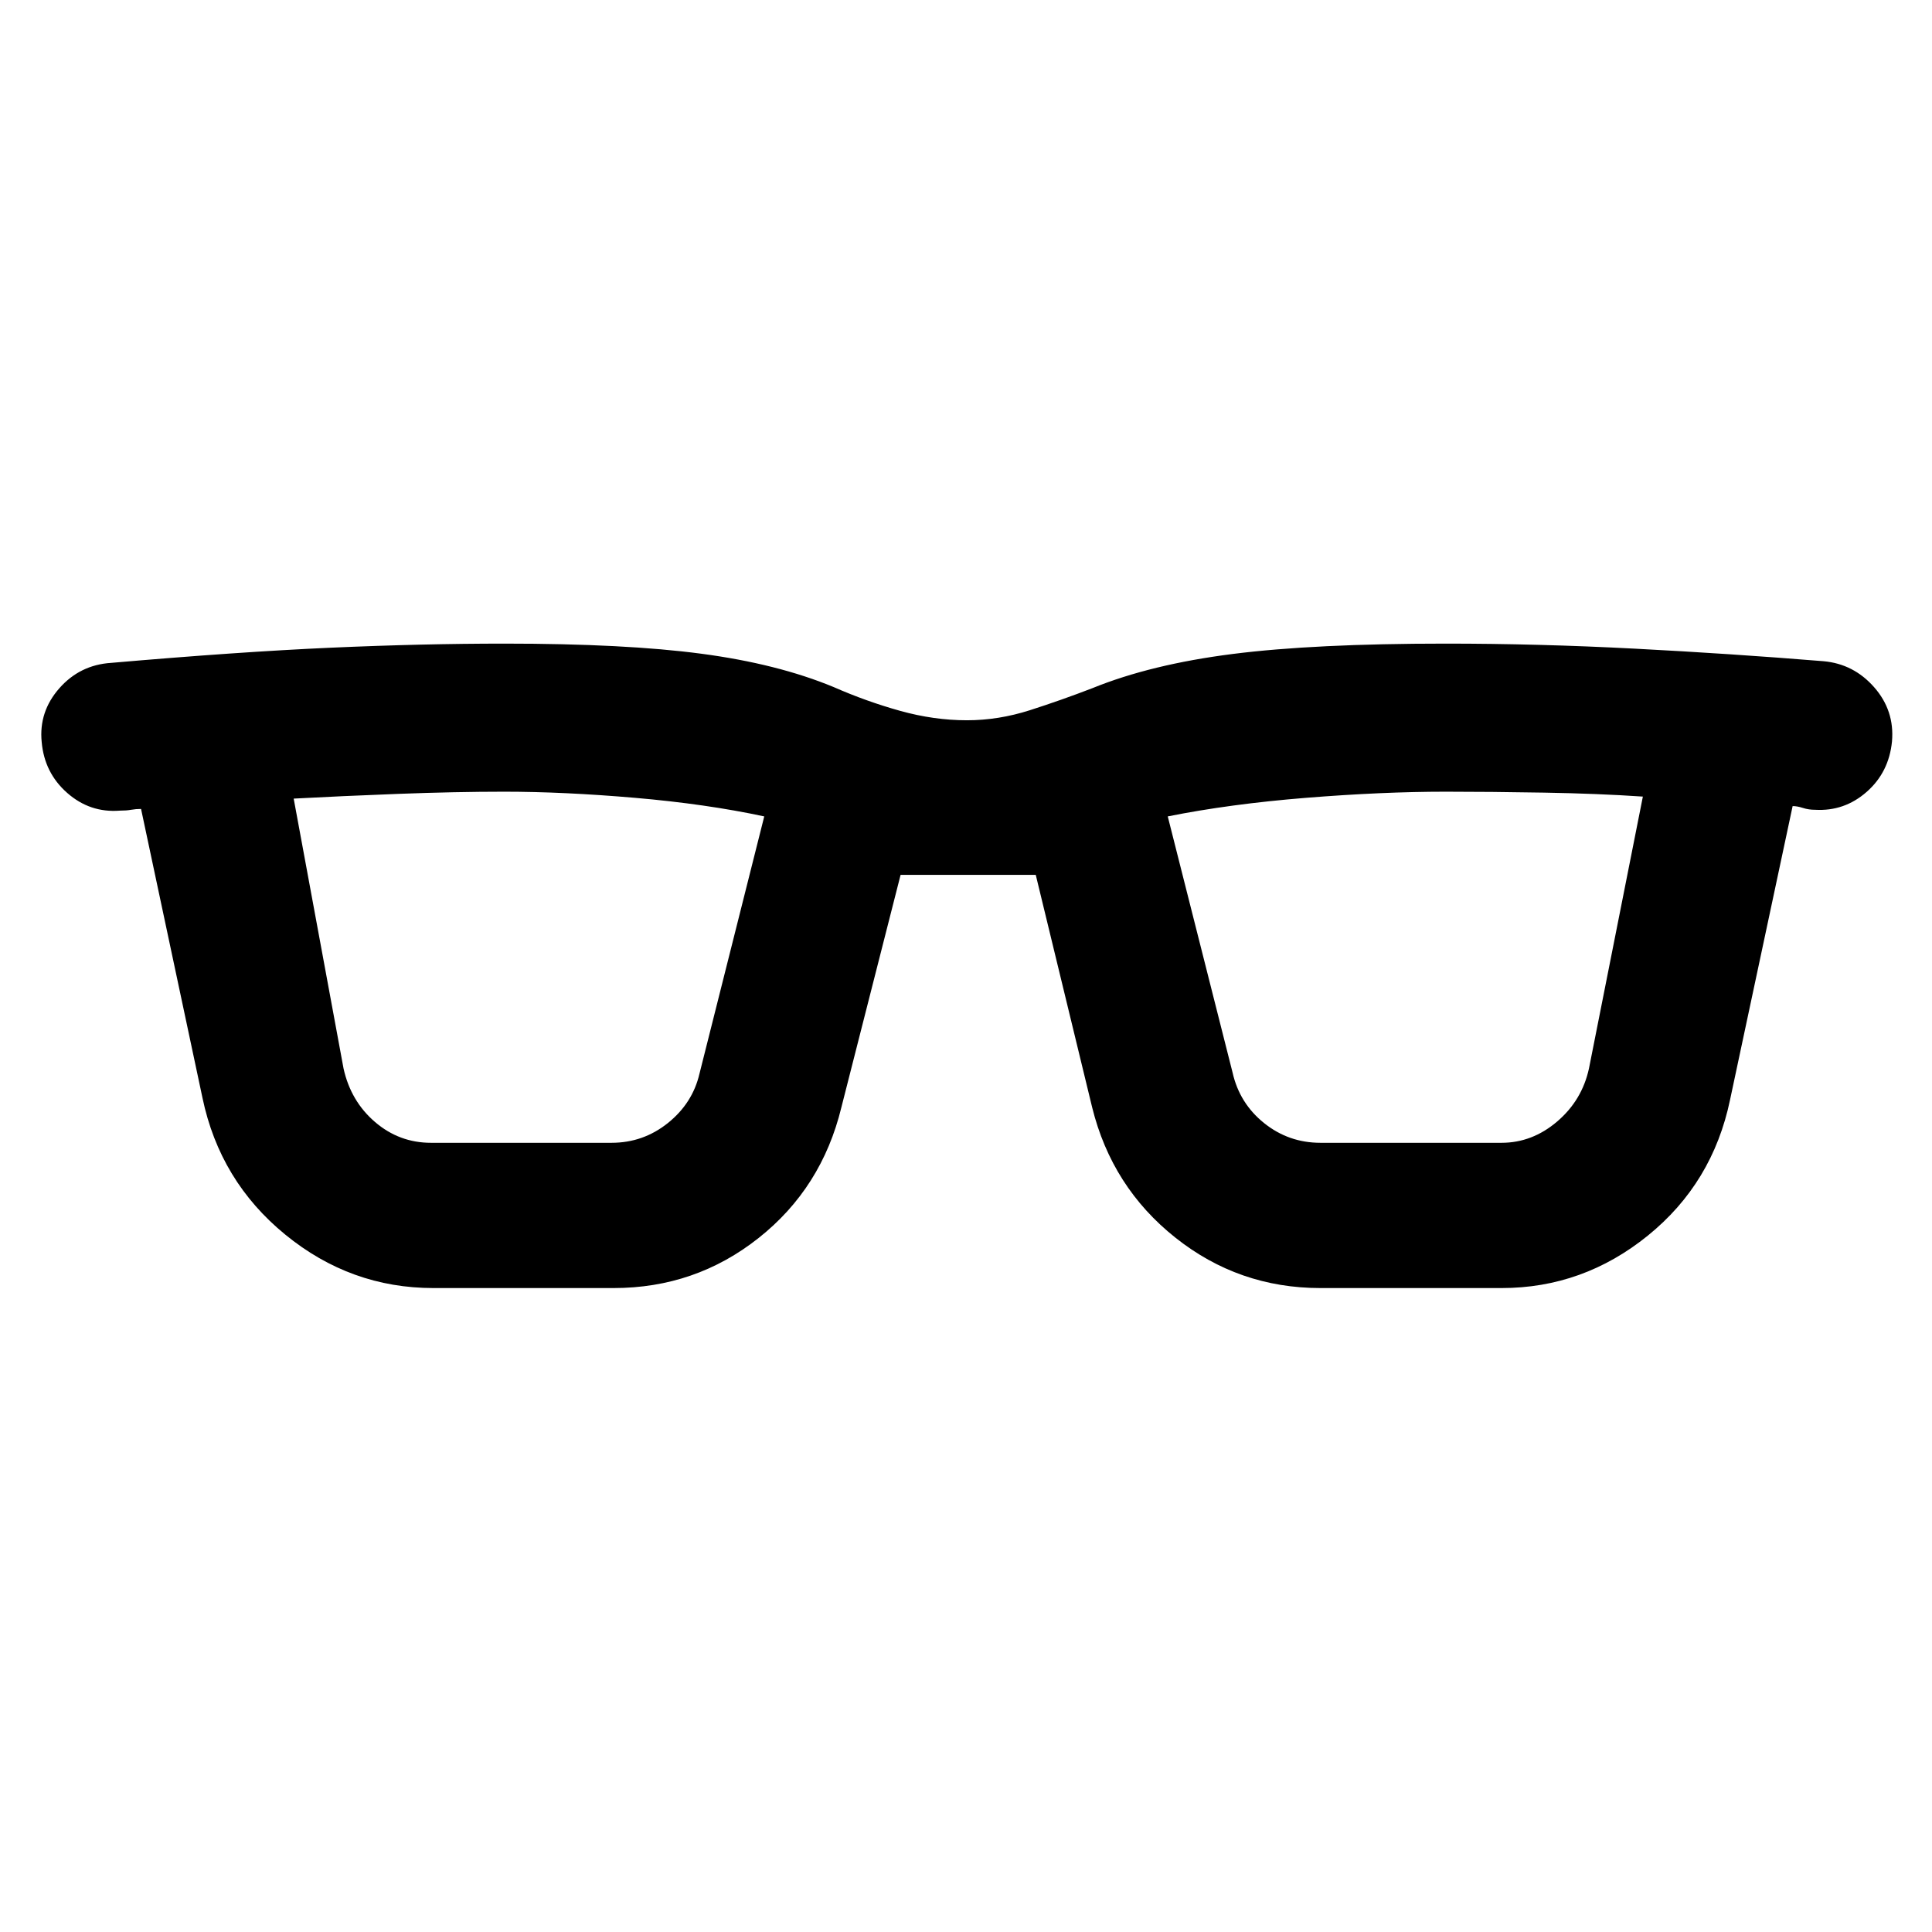 <svg xmlns="http://www.w3.org/2000/svg" height="40" viewBox="0 -960 960 960" width="40"><path d="M215.38-319.97q-41.16 0-73.64-26.57-32.49-26.56-41.14-67.97L70.09-558.04q-2.6 0-4.94.42-2.34.42-5.6.42-14.85 1.16-26.18-8.82t-12.66-25.31q-1.49-15 8.75-26.65 10.24-11.64 25.74-12.64 63.33-5.5 109.18-7.54 45.86-2.03 86.17-2.03 60.19 0 97.99 5.03 37.81 5.02 65.6 16.52 16.34 7.18 33.14 11.86 16.81 4.68 33.2 4.68 15.65 0 31.3-5.01 15.64-5.01 30.99-10.93 29.11-11.84 69.71-17 40.6-5.15 105.89-5.15 45.97 0 93.85 2.5 47.87 2.49 93.84 6.24 15 1.33 25.19 12.92 10.2 11.6 8.87 26.94-1.5 15.33-12.57 25.06-11.08 9.74-25.6 8.91-3.26 0-6.1-.92t-5.1-.92l-31.1 145.95q-8.64 41.41-40.84 67.47-32.19 26.07-72.7 26.07h-89.98q-40.59 0-72.12-25.08-31.52-25.07-41.33-64.73l-28.02-115.51H447.5l-29.42 115.51q-9.74 40.08-41.14 64.94-31.4 24.87-72.07 24.87h-89.49ZM170.7-429.09q3.6 16.29 15.66 26.62 12.05 10.32 27.78 10.32h89.73q15.74 0 28-9.82 12.25-9.83 15.68-24.46l32.2-127.9q-28.87-6.19-64.3-9.24-35.44-3.04-64.9-3.04-24.04 0-52.64 1.08-28.59 1.09-51.98 2.35l24.77 134.09Zm441.75 2q3.43 15.29 15.64 25.12 12.22 9.82 28.04 9.82h89.98q15.24 0 27.63-10.57 12.38-10.57 15.81-26.37l26.78-135.09q-22.21-1.51-49.15-1.97-26.94-.46-48.81-.46-31.46 0-69.36 3.04-37.89 3.05-68.76 9.24l32.2 127.24Z"/></svg>